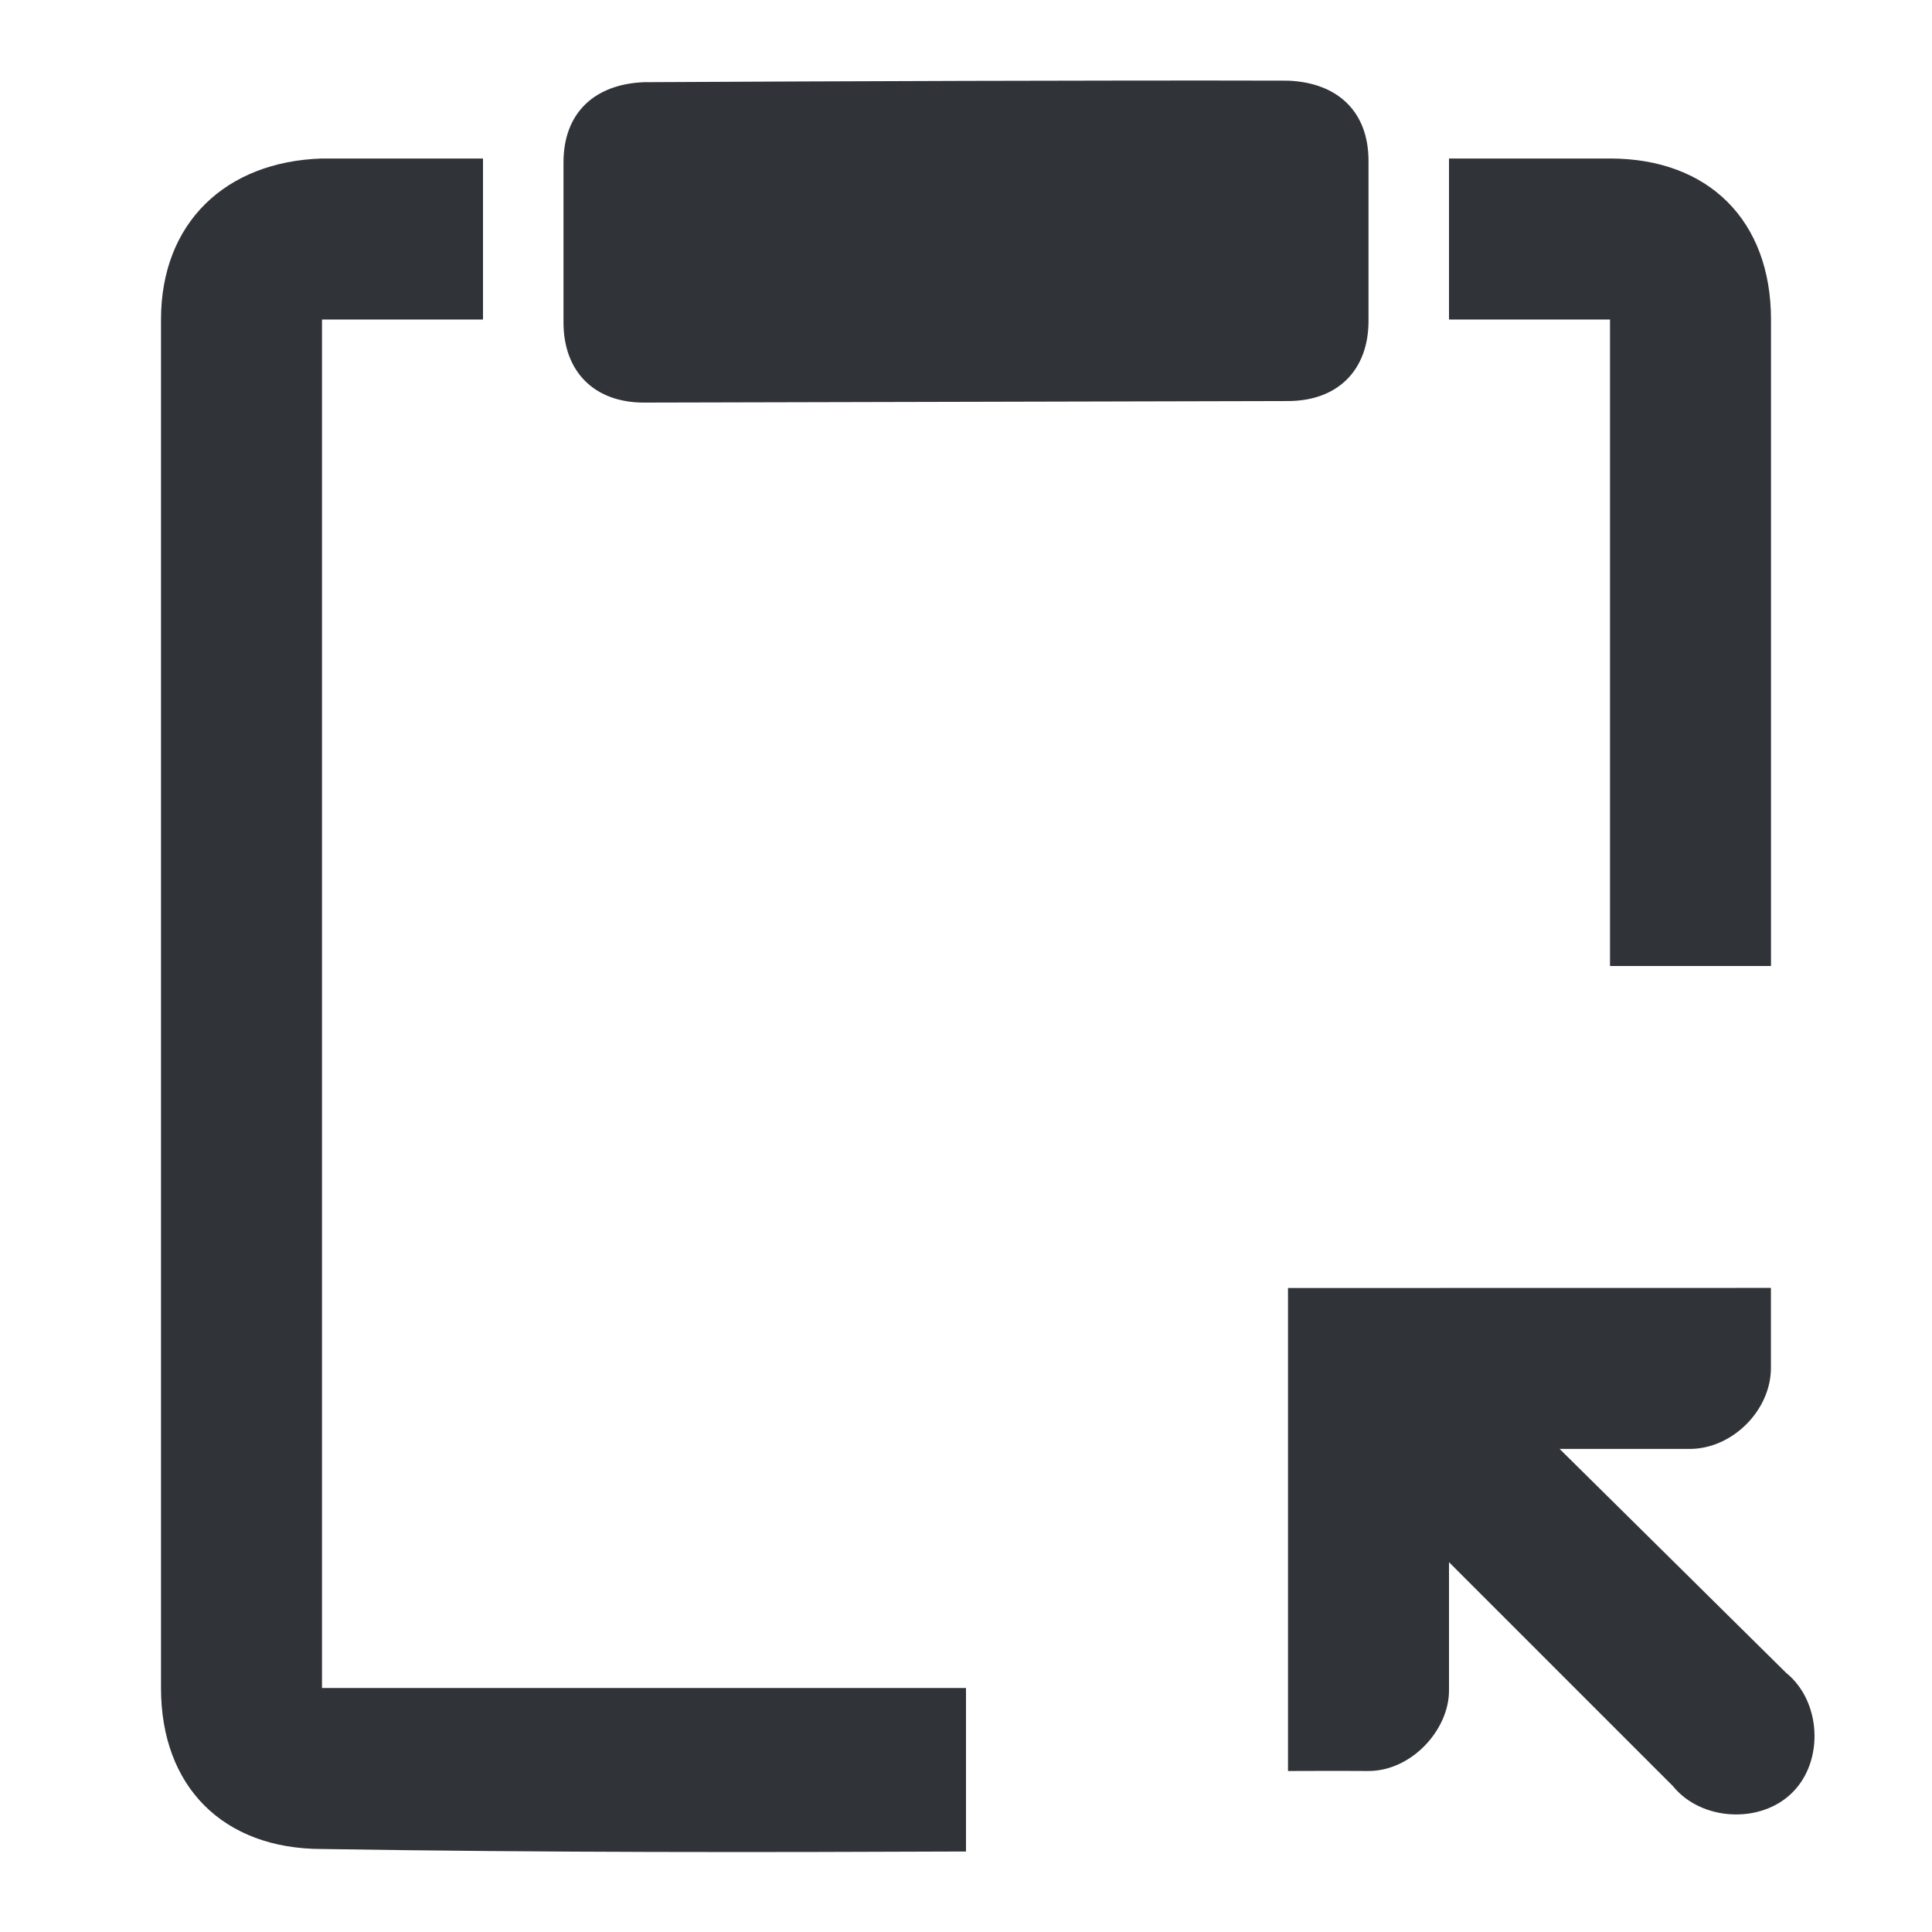 <?xml version='1.0'?><svg height='24' version='1.1' width='24' xmlns='http://www.w3.org/2000/svg'><g transform='translate(-41,-135)'><path d='m 45,136.969 c -1.195,0.037 -2,0.797 -2,2 l 0,17 c 0,1.227 0.773,2 2,2 2.81,0.045 5.445,0.042 8,0.031 l 0,-2.031 -8,0 0,-17 2,0 0,-2 c -0.764,10e-6 -1.236,3e-5 -2,0 z m 14,0 0,2 2,0 0,8.031 2,0 0,-8.031 c 0,-1.227 -0.773,-2 -2,-2 l -2,0 z' style='fill:#303338;stroke-width:2'/><path d='m 49,136.021 c -0.615,0.024 -1,0.382 -1,0.995 l 0,1.99 c 0,0.612 0.384,0.996 1,0.995 l 8,-0.019 c 0.616,-0.001 1,-0.382 1,-0.995 l 0,-1.99 c 0,-0.612 -0.385,-0.971 -1,-0.995 -2.333,-0.006 -5.667,0.007 -8,0.019 z' style='fill:#303338'/><path d='m 57,151 0,6 c 0,0 0.671,-0.003 1,0 0.534,1.1e-4 1,-0.51 1,-1 l 0,-1.594 2.781,2.781 c 0.351,0.435 1.091,0.475 1.486,0.079 0.396,-0.396 0.356,-1.135 -0.08,-1.486 l -2.813,-2.781 1.625,0 c 0.523,-0.005 0.996,-0.478 1,-1 l 0,-1 z' style='fill:#303338;stroke-width:1.334;enable-background:new'/></g></svg>